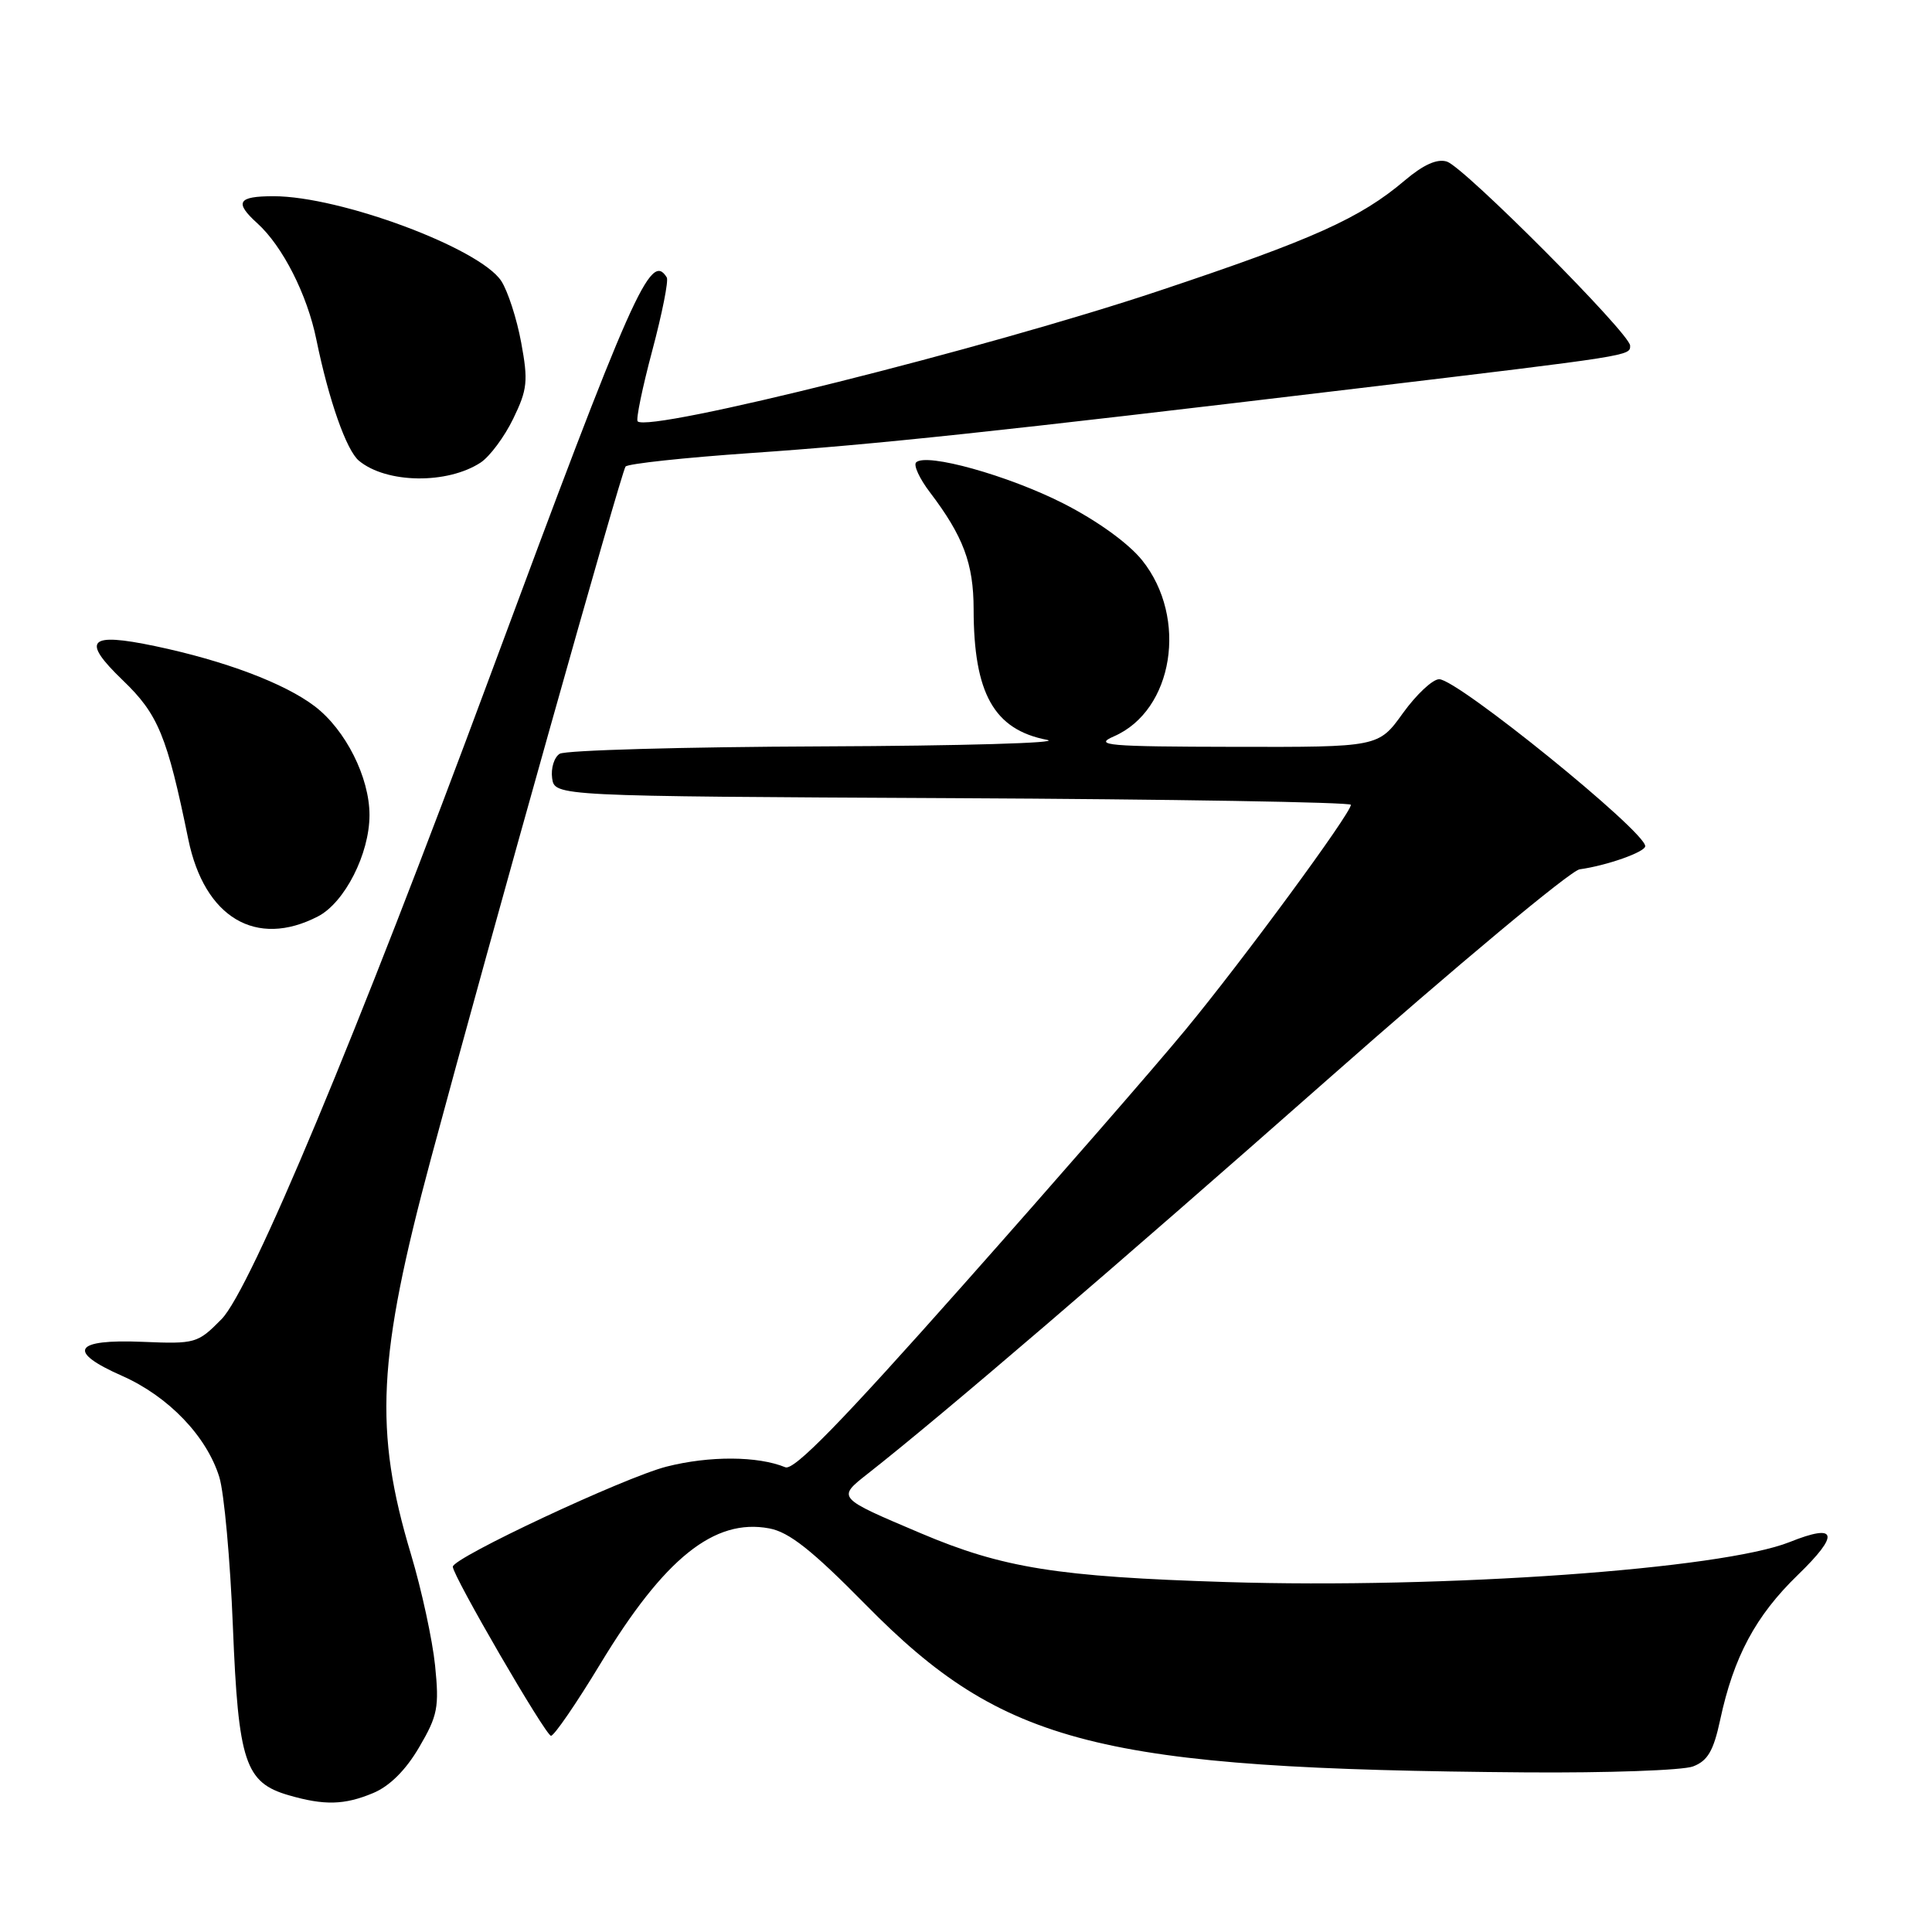 <?xml version="1.0" encoding="UTF-8" standalone="no"?>
<!DOCTYPE svg PUBLIC "-//W3C//DTD SVG 1.1//EN" "http://www.w3.org/Graphics/SVG/1.1/DTD/svg11.dtd" >
<svg xmlns="http://www.w3.org/2000/svg" xmlns:xlink="http://www.w3.org/1999/xlink" version="1.1" viewBox="0 0 256 256">
 <g >
 <path fill="currentColor"
d=" M 49.44 237.59 C 51.63 236.68 53.77 234.55 55.54 231.52 C 58.00 227.33 58.21 226.22 57.65 220.68 C 57.30 217.28 55.87 210.68 54.47 206.00 C 49.52 189.53 50.01 179.92 57.11 153.50 C 65.13 123.68 82.36 62.42 82.89 61.82 C 83.23 61.44 90.70 60.64 99.50 60.03 C 116.30 58.87 131.43 57.26 180.00 51.45 C 216.38 47.10 216.00 47.15 216.00 45.80 C 216.00 44.22 194.01 22.14 191.72 21.41 C 190.43 21.00 188.61 21.82 186.15 23.90 C 180.24 28.92 174.01 31.72 153.53 38.55 C 130.69 46.18 86.02 57.35 84.49 55.83 C 84.25 55.58 85.12 51.36 86.43 46.45 C 87.74 41.53 88.61 37.17 88.35 36.76 C 86.20 33.27 83.89 38.46 64.96 89.50 C 47.32 137.08 33.20 170.90 29.35 174.80 C 26.19 178.01 25.89 178.09 18.90 177.80 C 9.77 177.42 8.78 179.05 16.18 182.31 C 22.32 185.03 27.38 190.30 29.06 195.72 C 29.70 197.80 30.51 206.72 30.86 215.55 C 31.58 233.49 32.48 236.21 38.26 237.88 C 42.98 239.25 45.64 239.18 49.44 237.59 Z  M 224.34 234.06 C 226.28 233.32 227.05 232.00 227.93 227.90 C 229.72 219.54 232.63 214.11 238.21 208.70 C 243.82 203.27 243.45 201.80 237.14 204.33 C 228.15 207.92 191.43 210.53 162.50 209.63 C 140.11 208.93 132.89 207.78 122.00 203.16 C 110.84 198.43 110.90 198.49 115.00 195.26 C 124.93 187.46 147.76 167.88 175.81 143.13 C 193.03 127.93 208.11 115.36 209.31 115.19 C 212.93 114.69 218.00 112.89 218.00 112.12 C 218.00 110.15 193.13 90.00 190.70 90.00 C 189.83 90.00 187.67 92.03 185.89 94.50 C 182.66 99.00 182.66 99.00 163.58 98.96 C 146.68 98.93 144.85 98.77 147.60 97.57 C 155.49 94.14 157.45 81.87 151.34 74.24 C 149.52 71.98 145.41 69.01 140.92 66.72 C 133.61 63.00 122.71 59.96 121.39 61.27 C 121.02 61.64 121.84 63.42 123.21 65.22 C 127.64 71.05 129.00 74.68 129.01 80.70 C 129.02 91.89 131.70 96.68 138.75 98.04 C 140.81 98.44 127.43 98.83 109.00 98.90 C 90.57 98.97 74.90 99.41 74.16 99.88 C 73.43 100.34 72.98 101.80 73.16 103.11 C 73.50 105.50 73.50 105.50 126.25 105.76 C 155.26 105.90 179.00 106.30 179.00 106.64 C 179.00 107.78 164.61 127.35 157.05 136.49 C 152.96 141.45 139.71 156.65 127.61 170.28 C 111.51 188.43 105.20 194.90 104.06 194.42 C 100.42 192.92 93.99 192.89 88.30 194.34 C 82.67 195.79 60.00 206.41 60.00 207.60 C 60.00 208.81 72.31 230.00 73.01 230.00 C 73.43 230.00 76.37 225.72 79.54 220.48 C 88.02 206.47 94.65 201.15 101.93 202.52 C 104.57 203.01 107.61 205.42 114.71 212.63 C 132.99 231.22 145.56 234.41 202.18 234.85 C 213.01 234.93 222.98 234.58 224.34 234.06 Z  M 42.13 121.43 C 45.67 119.60 48.96 113.14 48.96 108.00 C 48.96 103.00 45.79 96.70 41.71 93.59 C 37.71 90.54 29.78 87.55 20.54 85.61 C 11.70 83.76 10.72 84.80 16.27 90.14 C 20.96 94.64 22.14 97.50 24.95 111.21 C 27.08 121.59 33.94 125.67 42.13 121.43 Z  M 63.69 61.29 C 64.90 60.49 66.85 57.87 68.01 55.47 C 69.89 51.60 70.00 50.48 69.06 45.39 C 68.48 42.23 67.29 38.57 66.42 37.23 C 63.56 32.88 45.09 26.00 36.25 26.00 C 31.50 26.00 31.02 26.80 34.10 29.59 C 37.45 32.62 40.71 39.04 41.92 45.00 C 43.56 53.01 45.90 59.67 47.56 61.05 C 51.20 64.07 59.26 64.19 63.69 61.29 Z "/>
</g>
</svg>